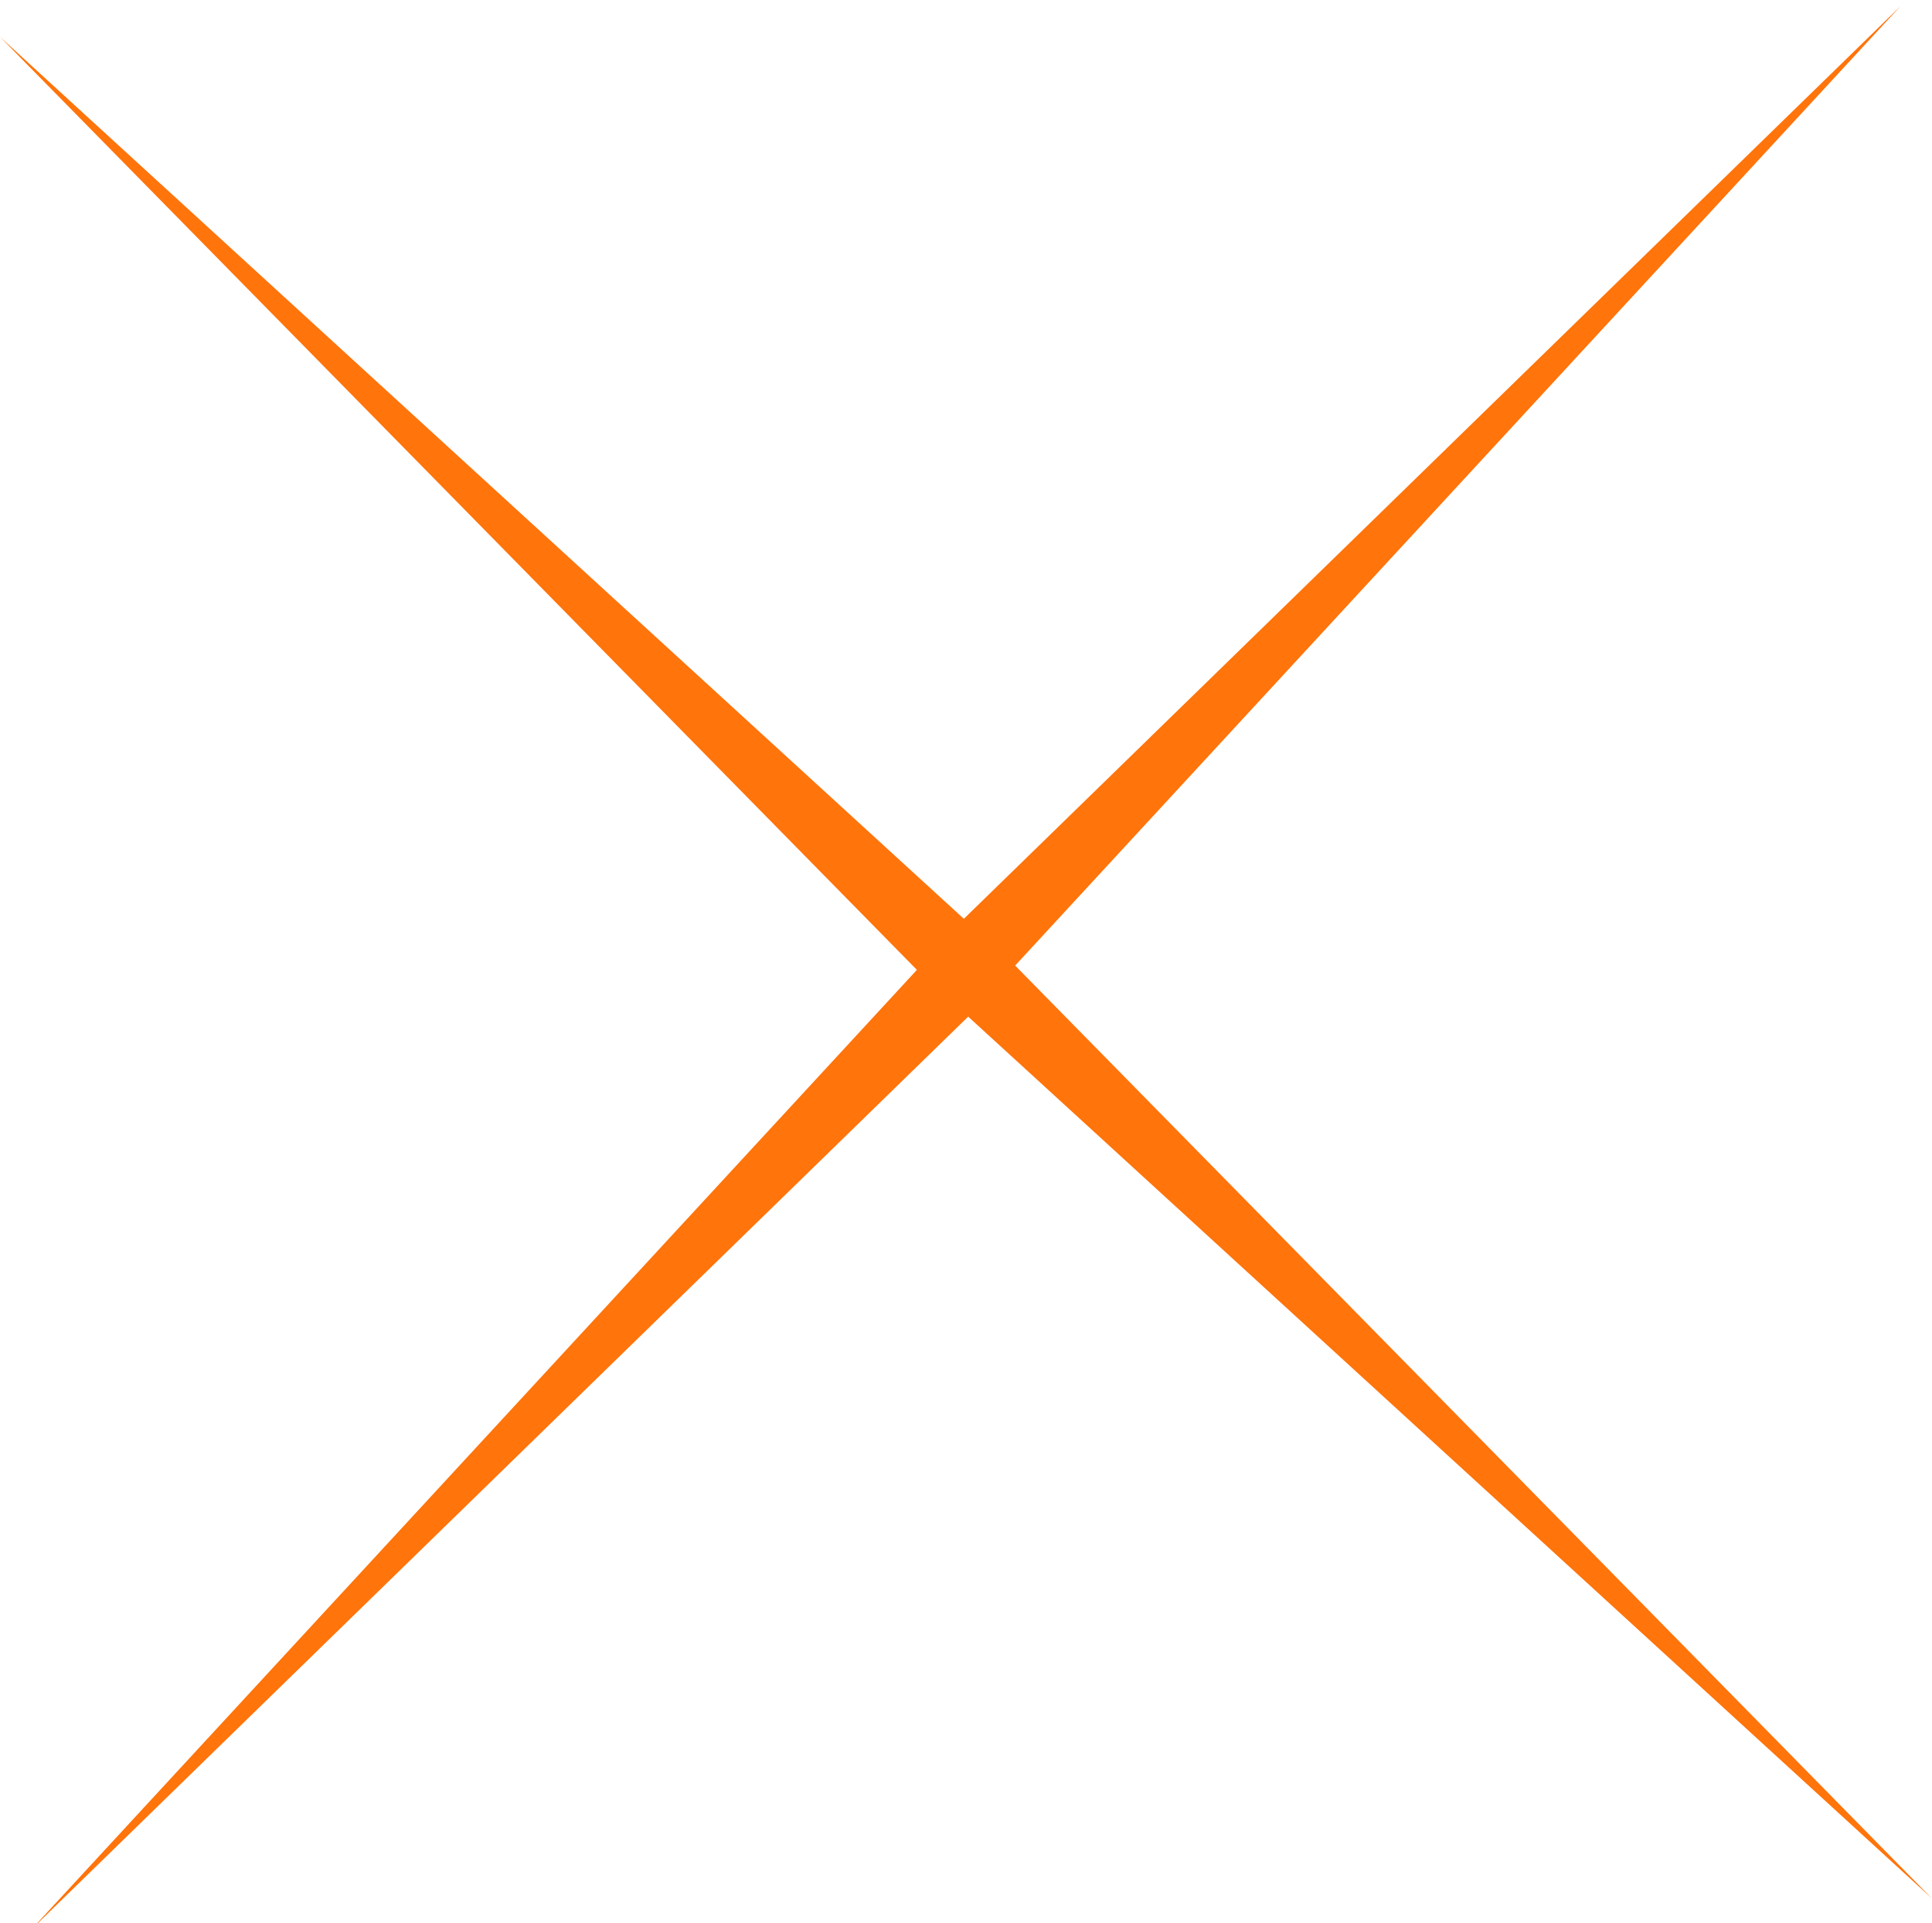 <?xml version="1.0" encoding="UTF-8" standalone="no"?>
<svg
   viewBox="-40 0 104.822 52.184"
   width="26.206"
   height="26.092"
   fill="none"
   version="1.1"
   id="svg1"
   sodipodi:docname="cross.svg"
   inkscape:version="1.4.2 (f4327f4, 2025-05-13)"
   xmlns:inkscape="http://www.inkscape.org/namespaces/inkscape"
   xmlns:sodipodi="http://sodipodi.sourceforge.net/DTD/sodipodi-0.dtd"
   xmlns="http://www.w3.org/2000/svg"
   xmlns:svg="http://www.w3.org/2000/svg">
  <defs
     id="defs1" />
  <sodipodi:namedview
     id="namedview1"
     pagecolor="#ffffff"
     bordercolor="#000000"
     borderopacity="0.25"
     inkscape:showpageshadow="2"
     inkscape:pageopacity="0.0"
     inkscape:pagecheckerboard="0"
     inkscape:deskcolor="#d1d1d1"
     inkscape:zoom="8"
     inkscape:cx="58.25"
     inkscape:cy="14.8125"
     inkscape:window-width="1600"
     inkscape:window-height="837"
     inkscape:window-x="-8"
     inkscape:window-y="-8"
     inkscape:window-maximized="1"
     inkscape:current-layer="svg1" />
  <path
     sodipodi:type="star"
     style="fill:#ff740b;fill-opacity:1;stroke-width:4"
     id="path1"
     inkscape:flatsided="false"
     sodipodi:sides="4"
     sodipodi:cx="-3.920851"
     sodipodi:cy="9.2861843"
     sodipodi:r1="72.617256"
     sodipodi:r2="2.657871"
     sodipodi:arg1="0.768982"
     sodipodi:arg2="1.5267971"
     inkscape:rounded="0"
     inkscape:randomized="0"
     d="M 48.263,59.785 -3.804,11.941 -54.419,61.47 -6.576,9.403 -56.105,-41.212 -4.038,6.631 46.577,-42.898 -1.266,9.169 Z"
     transform="matrix(1.004,0,0,1,16.349,17.141)" />
</svg>
